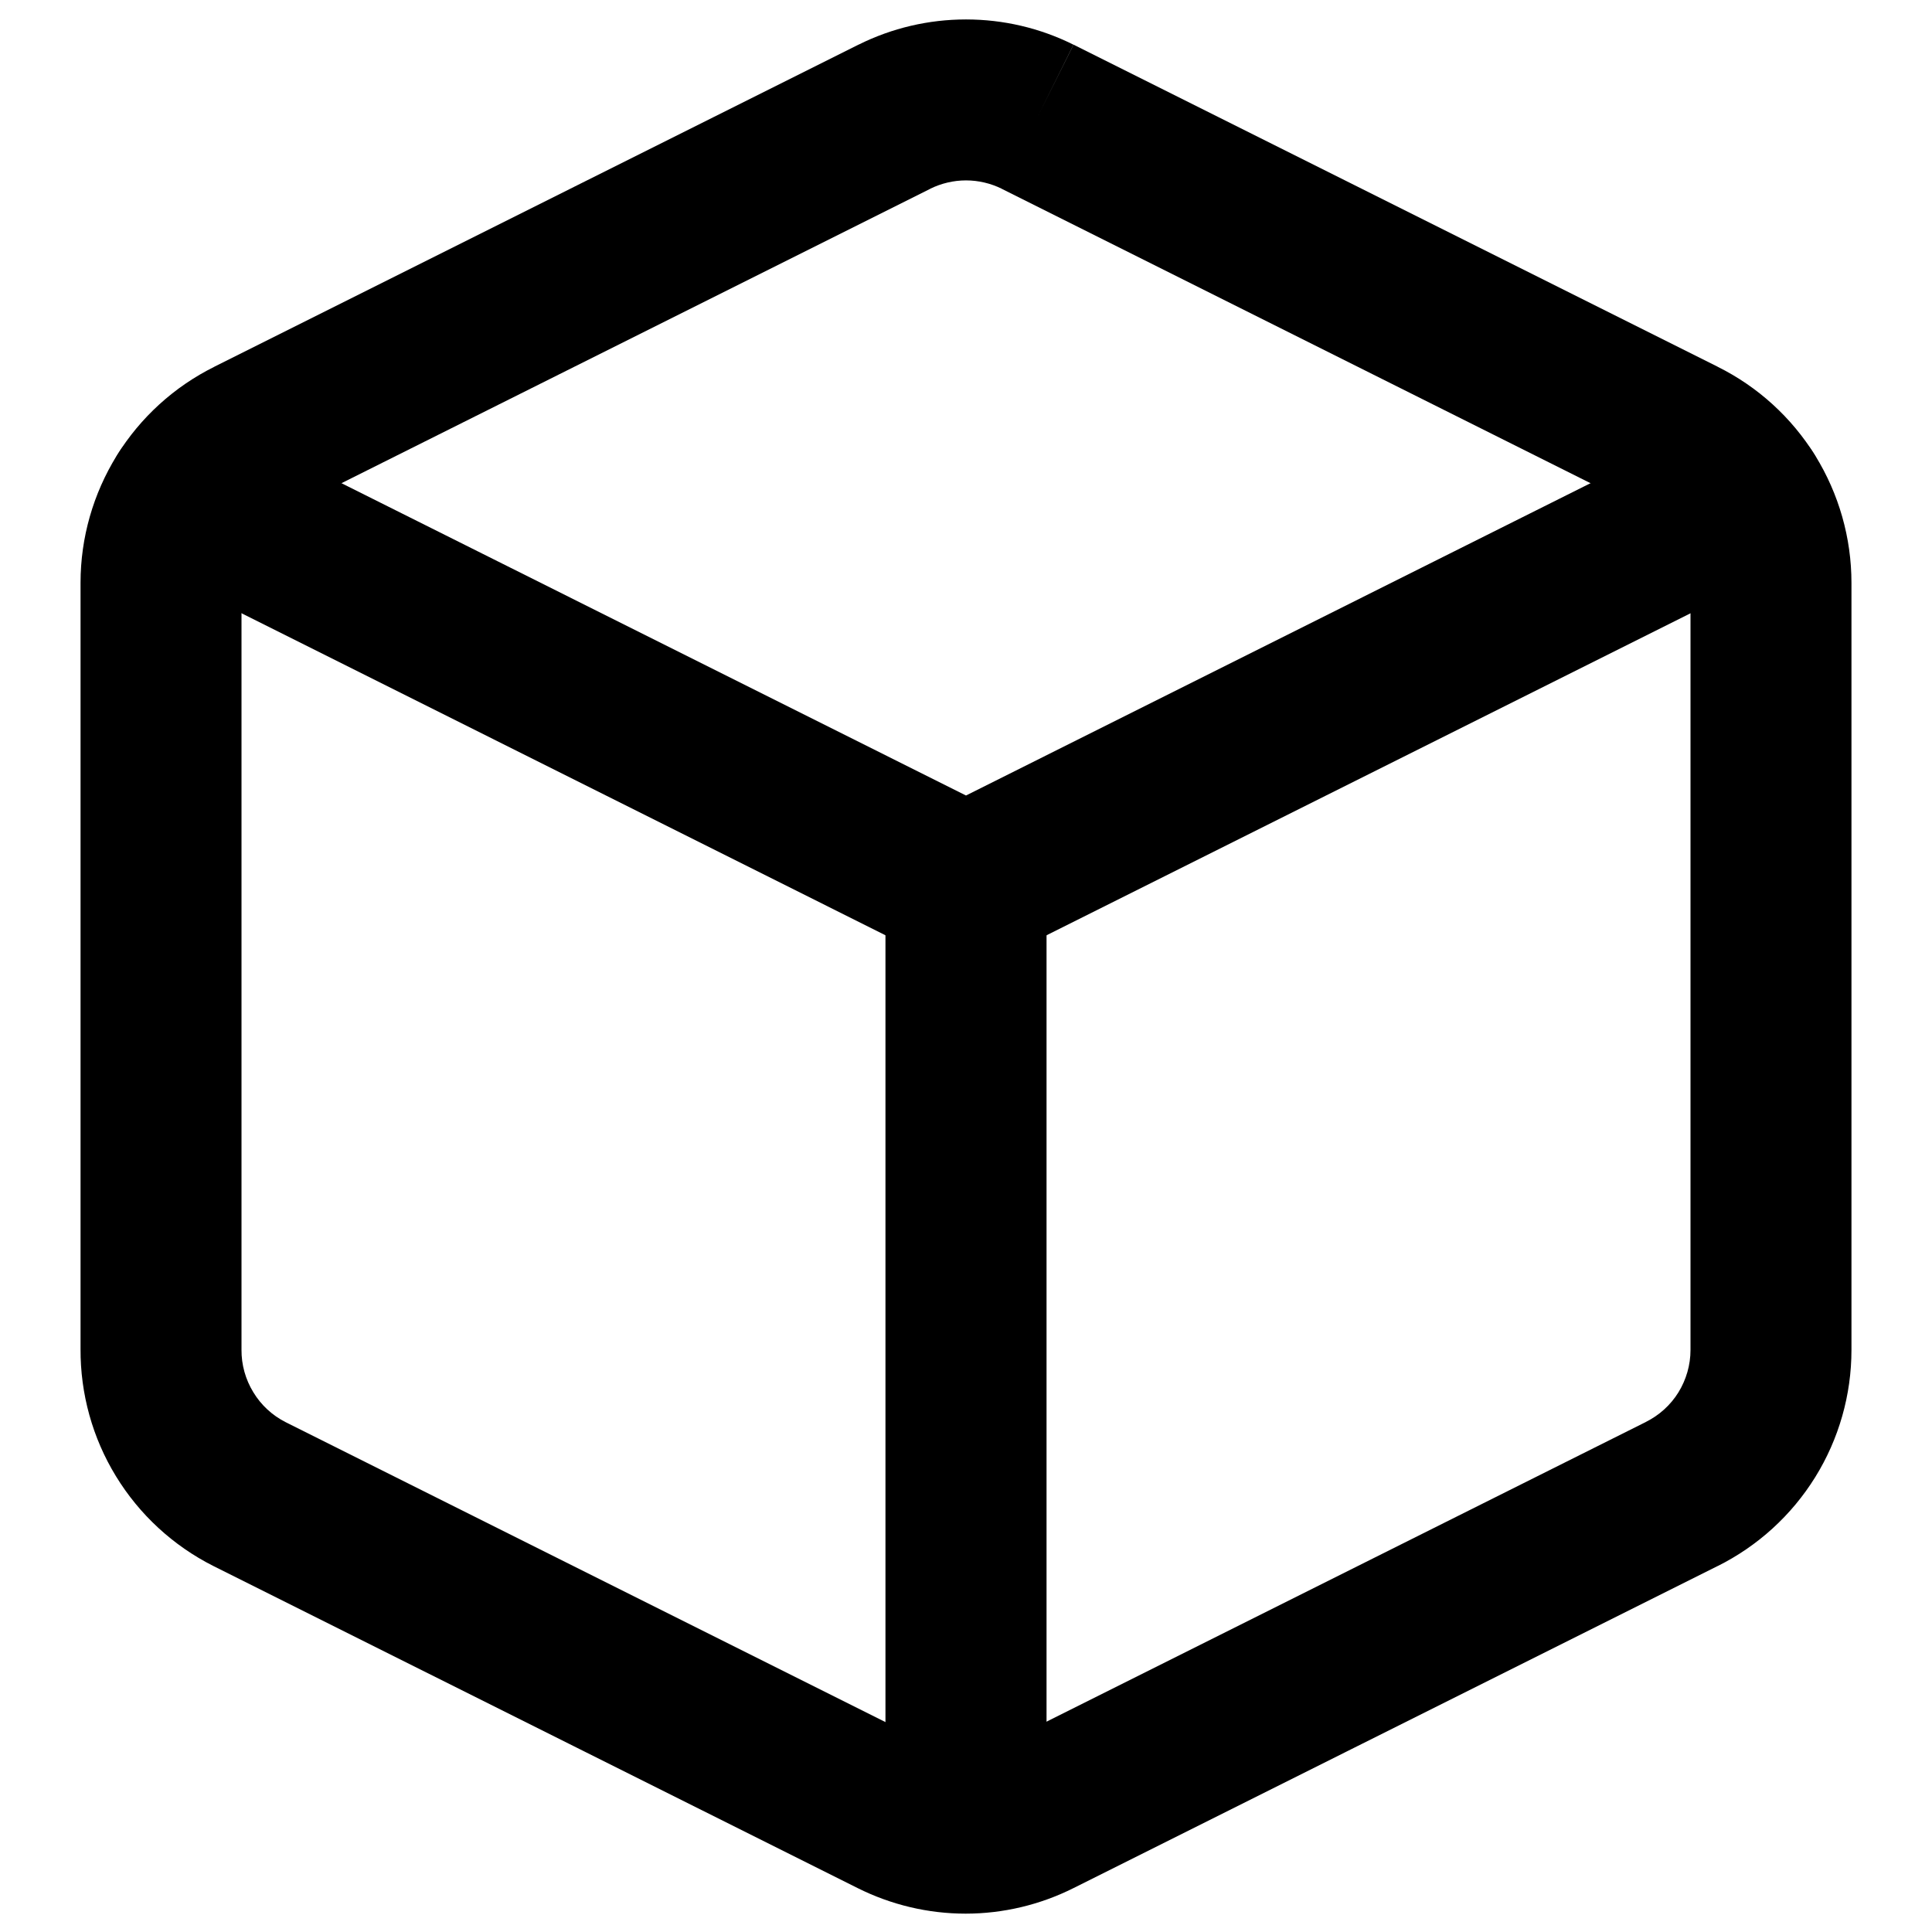 <svg width="16" height="16" viewBox="0 0 16 16" xmlns="http://www.w3.org/2000/svg">
    <path fill-rule="evenodd" clip-rule="evenodd" d="M7.704 1.563C7.704 1.563 7.704 1.564 7.703 1.564L2.371 4.23L2.37 4.23C2.259 4.285 2.165 4.371 2.1 4.476C2.035 4.581 2 4.703 2 4.827C2 4.827 2 4.827 2 4.827V11.178C1.999 11.302 2.033 11.424 2.098 11.53C2.162 11.636 2.255 11.722 2.366 11.778C2.366 11.777 2.366 11.778 2.366 11.778L7.698 14.444C7.791 14.49 7.893 14.514 7.997 14.514C8.1 14.514 8.202 14.49 8.295 14.444L13.629 11.777L13.63 11.776C13.741 11.721 13.835 11.636 13.9 11.531C13.965 11.425 14 11.304 14 11.18V4.827C14 4.703 13.965 4.581 13.9 4.476C13.835 4.371 13.741 4.285 13.63 4.23L13.629 4.23L8.297 1.564C8.296 1.564 8.296 1.563 8.296 1.563C8.204 1.518 8.103 1.494 8 1.494C7.897 1.494 7.796 1.518 7.704 1.563ZM8.593 0.967L8.89 0.37C8.613 0.232 8.309 0.161 8 0.161C7.691 0.161 7.387 0.232 7.11 0.37L7.109 0.37L1.777 3.036C1.776 3.036 1.776 3.037 1.776 3.037C1.443 3.202 1.163 3.457 0.967 3.773C0.771 4.09 0.667 4.454 0.667 4.826L0.667 11.171C0.665 11.543 0.766 11.908 0.96 12.225C1.154 12.543 1.434 12.801 1.767 12.969L1.769 12.97L7.102 15.636C7.38 15.775 7.686 15.848 7.997 15.848C8.307 15.848 8.614 15.775 8.891 15.636C8.892 15.636 8.891 15.636 8.891 15.636L14.223 12.97C14.223 12.97 14.224 12.97 14.224 12.97C14.557 12.804 14.837 12.549 15.033 12.233C15.229 11.917 15.333 11.552 15.333 11.18V4.827C15.333 4.455 15.229 4.09 15.033 3.773C14.837 3.457 14.557 3.202 14.224 3.037C14.224 3.037 14.224 3.036 14.223 3.036L8.891 0.37L8.593 0.967Z" />
    <path fill-rule="evenodd" clip-rule="evenodd" d="M0.95 3.808C1.115 3.479 1.515 3.346 1.845 3.51L8 6.588L14.155 3.51C14.485 3.346 14.885 3.479 15.05 3.808C15.214 4.138 15.081 4.538 14.752 4.703L8.298 7.93C8.11 8.023 7.89 8.023 7.702 7.93L1.249 4.703C0.919 4.538 0.786 4.138 0.95 3.808Z" />
    <path fill-rule="evenodd" clip-rule="evenodd" d="M8 6.667C8.368 6.667 8.667 6.965 8.667 7.333V15.173C8.667 15.541 8.368 15.84 8 15.84C7.632 15.84 7.333 15.541 7.333 15.173V7.333C7.333 6.965 7.632 6.667 8 6.667Z" />
</svg>
